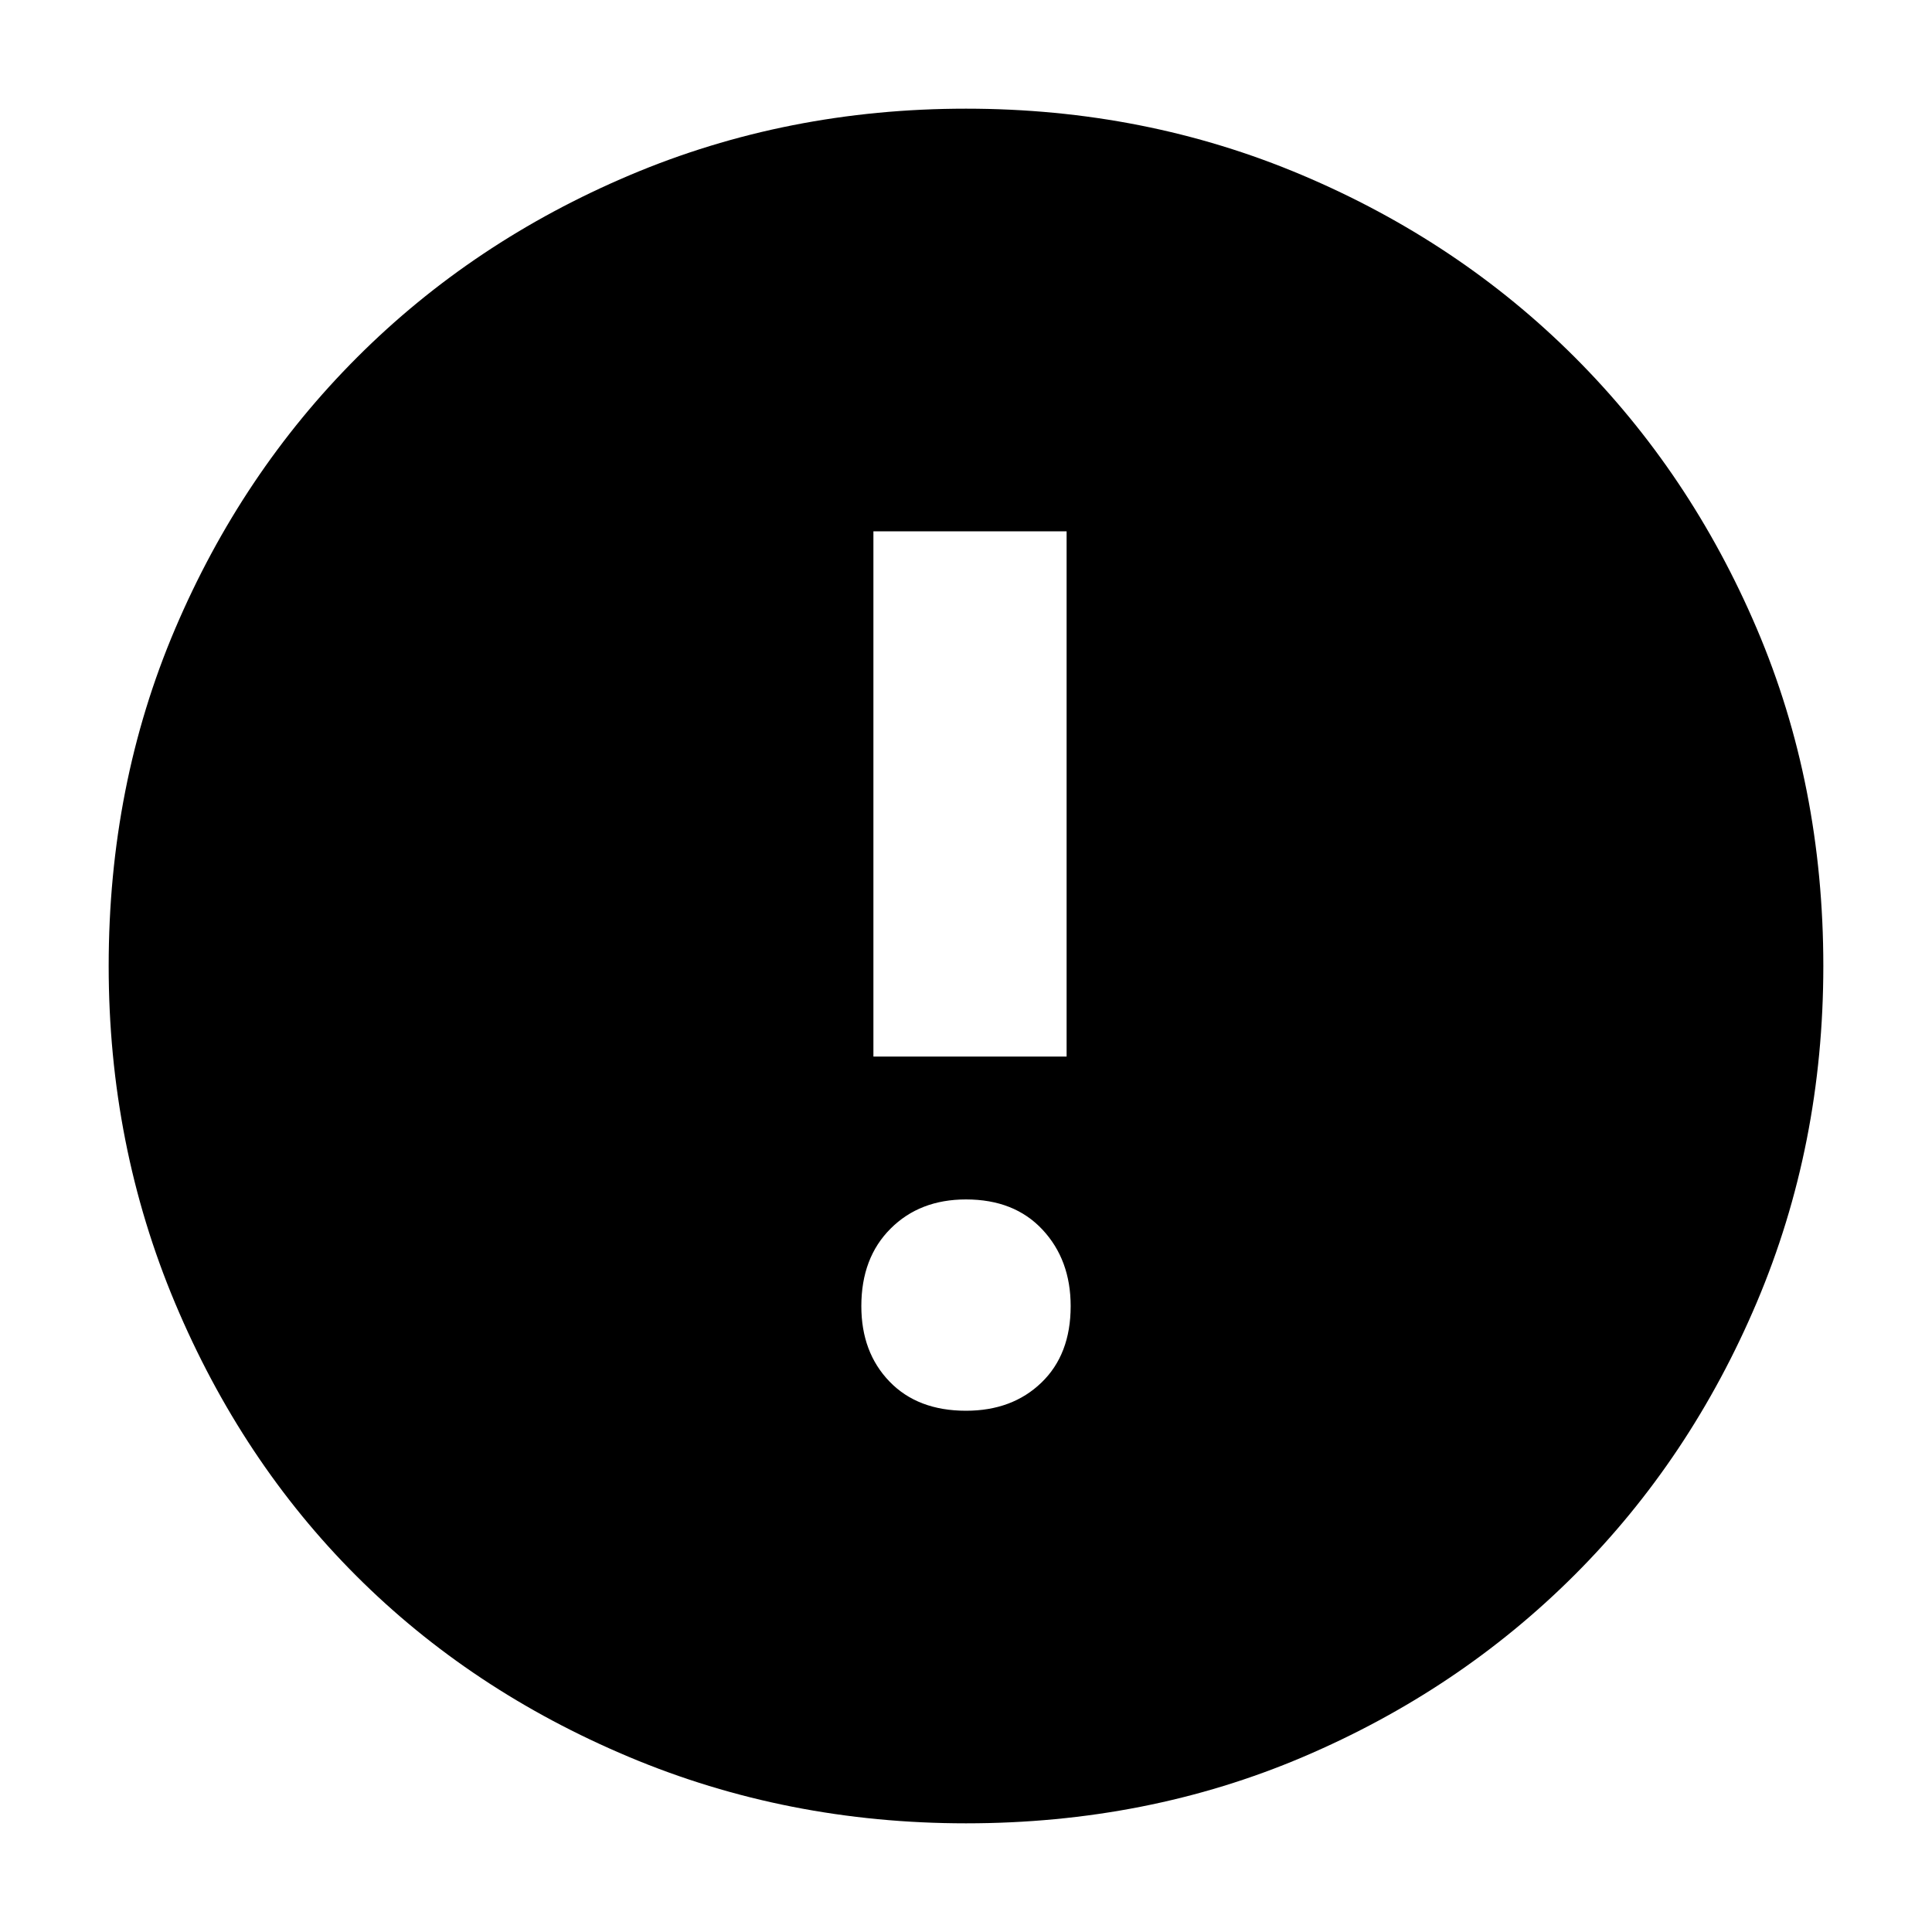 <svg xmlns="http://www.w3.org/2000/svg" height="40" width="40"><path d="M20 37.75Q16.292 37.75 13.021 36.375Q9.75 35 7.375 32.625Q5 30.25 3.625 26.979Q2.25 23.708 2.25 20Q2.25 16.25 3.625 13.021Q5 9.792 7.396 7.396Q9.792 5 13.042 3.625Q16.292 2.25 20 2.25Q23.708 2.25 26.958 3.625Q30.208 5 32.604 7.396Q35 9.792 36.375 13.021Q37.75 16.25 37.75 20Q37.75 23.708 36.375 26.958Q35 30.208 32.604 32.604Q30.208 35 26.979 36.375Q23.75 37.75 20 37.75ZM18.083 21.875H22.083V11H18.083ZM20 29.208Q20.958 29.208 21.562 28.625Q22.167 28.042 22.167 27.042Q22.167 26.083 21.583 25.458Q21 24.833 20 24.833Q19.042 24.833 18.438 25.438Q17.833 26.042 17.833 27.042Q17.833 28 18.417 28.604Q19 29.208 20 29.208Z"/></svg>